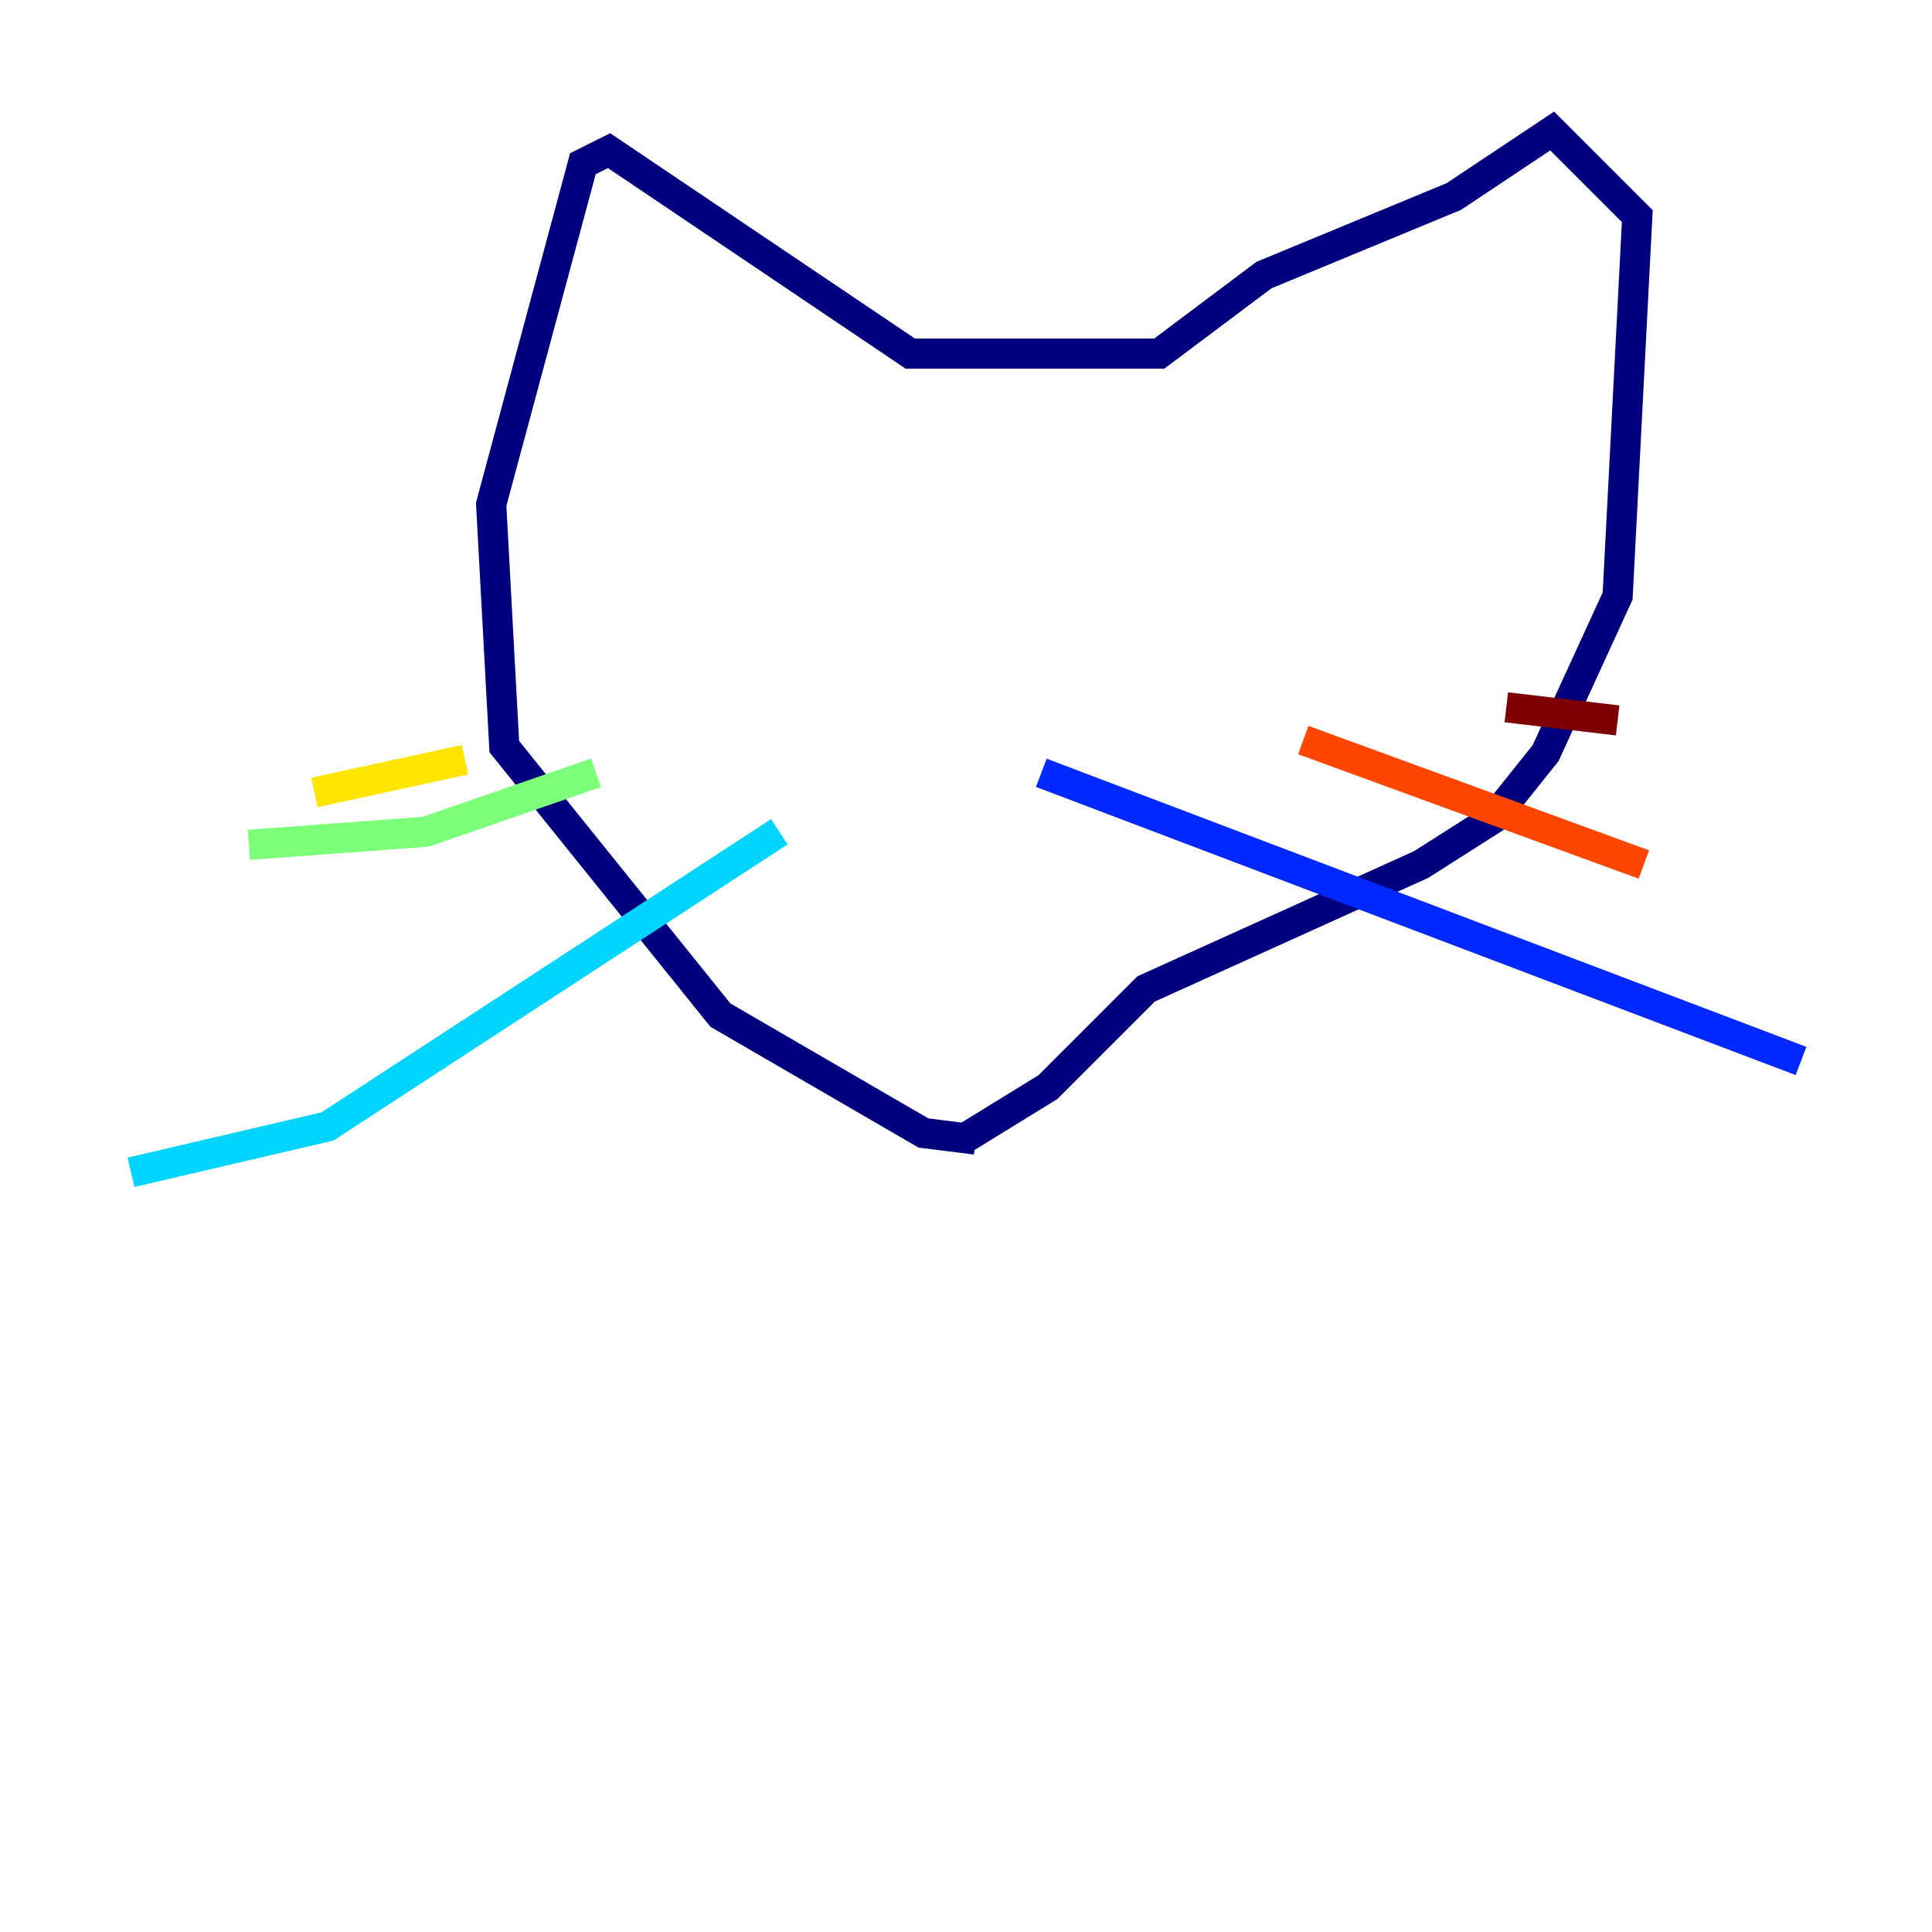 <?xml version="1.0" encoding="utf-8" ?>
<svg baseProfile="tiny" height="128" version="1.2" viewBox="0,0,128,128" width="128" xmlns="http://www.w3.org/2000/svg" xmlns:ev="http://www.w3.org/2001/xml-events" xmlns:xlink="http://www.w3.org/1999/xlink"><defs /><polyline fill="none" points="64.651,75.498 61.18,75.064 47.729,67.254 33.41,49.464 32.542,33.41 38.617,10.848 40.352,9.98 60.312,23.43 76.8,23.43 83.742,18.224 96.325,13.017 102.834,8.678 108.475,14.319 107.173,39.485 102.4,49.898 98.929,54.237 94.156,57.275 75.932,65.519 69.424,72.027 63.783,75.498" stroke="#00007f" stroke-width="2" /><polyline fill="none" points="68.99,51.2 119.322,70.291" stroke="#0028ff" stroke-width="2" /><polyline fill="none" points="51.634,55.105 21.695,74.63 8.678,77.668" stroke="#00d4ff" stroke-width="2" /><polyline fill="none" points="39.485,51.2 28.203,55.105 16.488,55.973" stroke="#7cff79" stroke-width="2" /><polyline fill="none" points="30.807,50.332 20.827,52.502" stroke="#ffe500" stroke-width="2" /><polyline fill="none" points="86.346,49.031 108.909,57.275" stroke="#ff4600" stroke-width="2" /><polyline fill="none" points="99.797,46.861 107.173,47.729" stroke="#7f0000" stroke-width="2" /></svg>